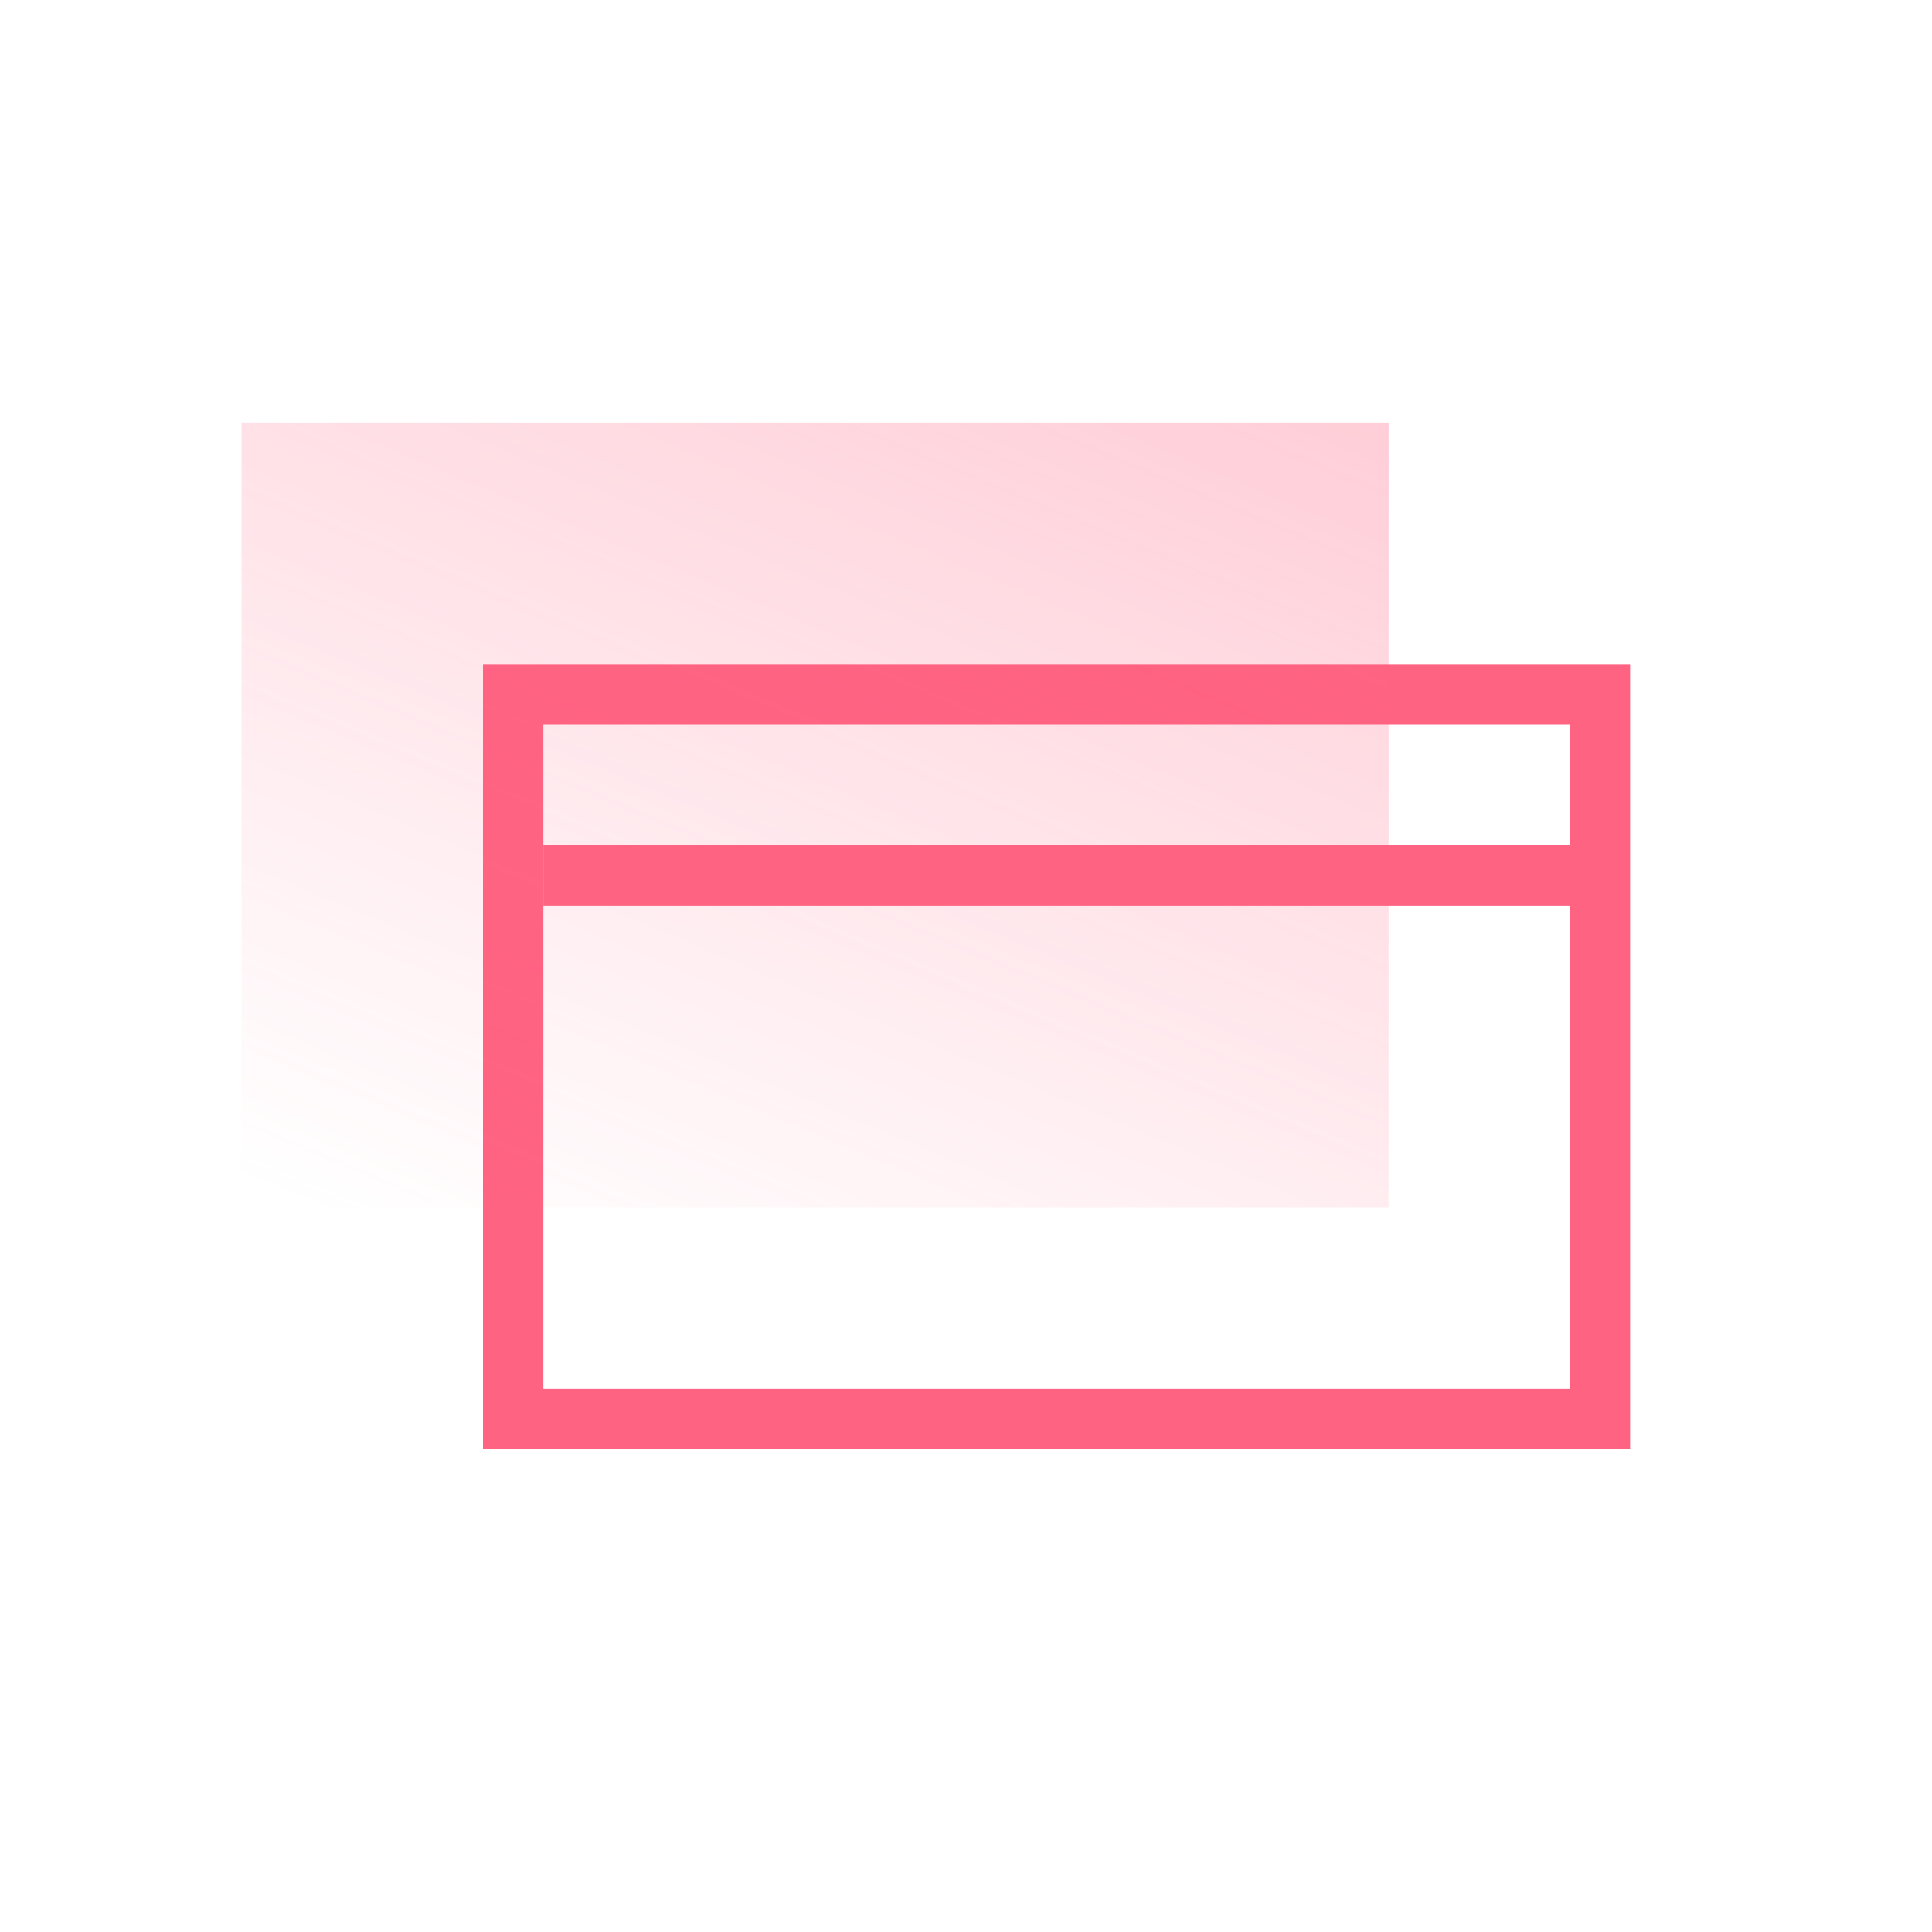 <svg id="Layer_1" data-name="Layer 1" xmlns="http://www.w3.org/2000/svg" xmlns:xlink="http://www.w3.org/1999/xlink" viewBox="0 0 32 32"><defs><style>.cls-1{fill:none;stroke:#ff6382;stroke-miterlimit:10;}.cls-2{fill:url(#linear-gradient);}</style><linearGradient id="linear-gradient" x1="33.04" y1="-33.2" x2="9.94" y2="22" gradientUnits="userSpaceOnUse"><stop offset="0" stop-color="#ff6382"/><stop offset="1" stop-color="#ff6382" stop-opacity="0"/></linearGradient></defs><title>6_1</title><rect class="cls-1" x="8.5" y="11.5" width="18" height="12"/><rect class="cls-2" x="4" y="7" width="19" height="13"/><line class="cls-1" x1="9" y1="14.5" x2="26" y2="14.5"/></svg>